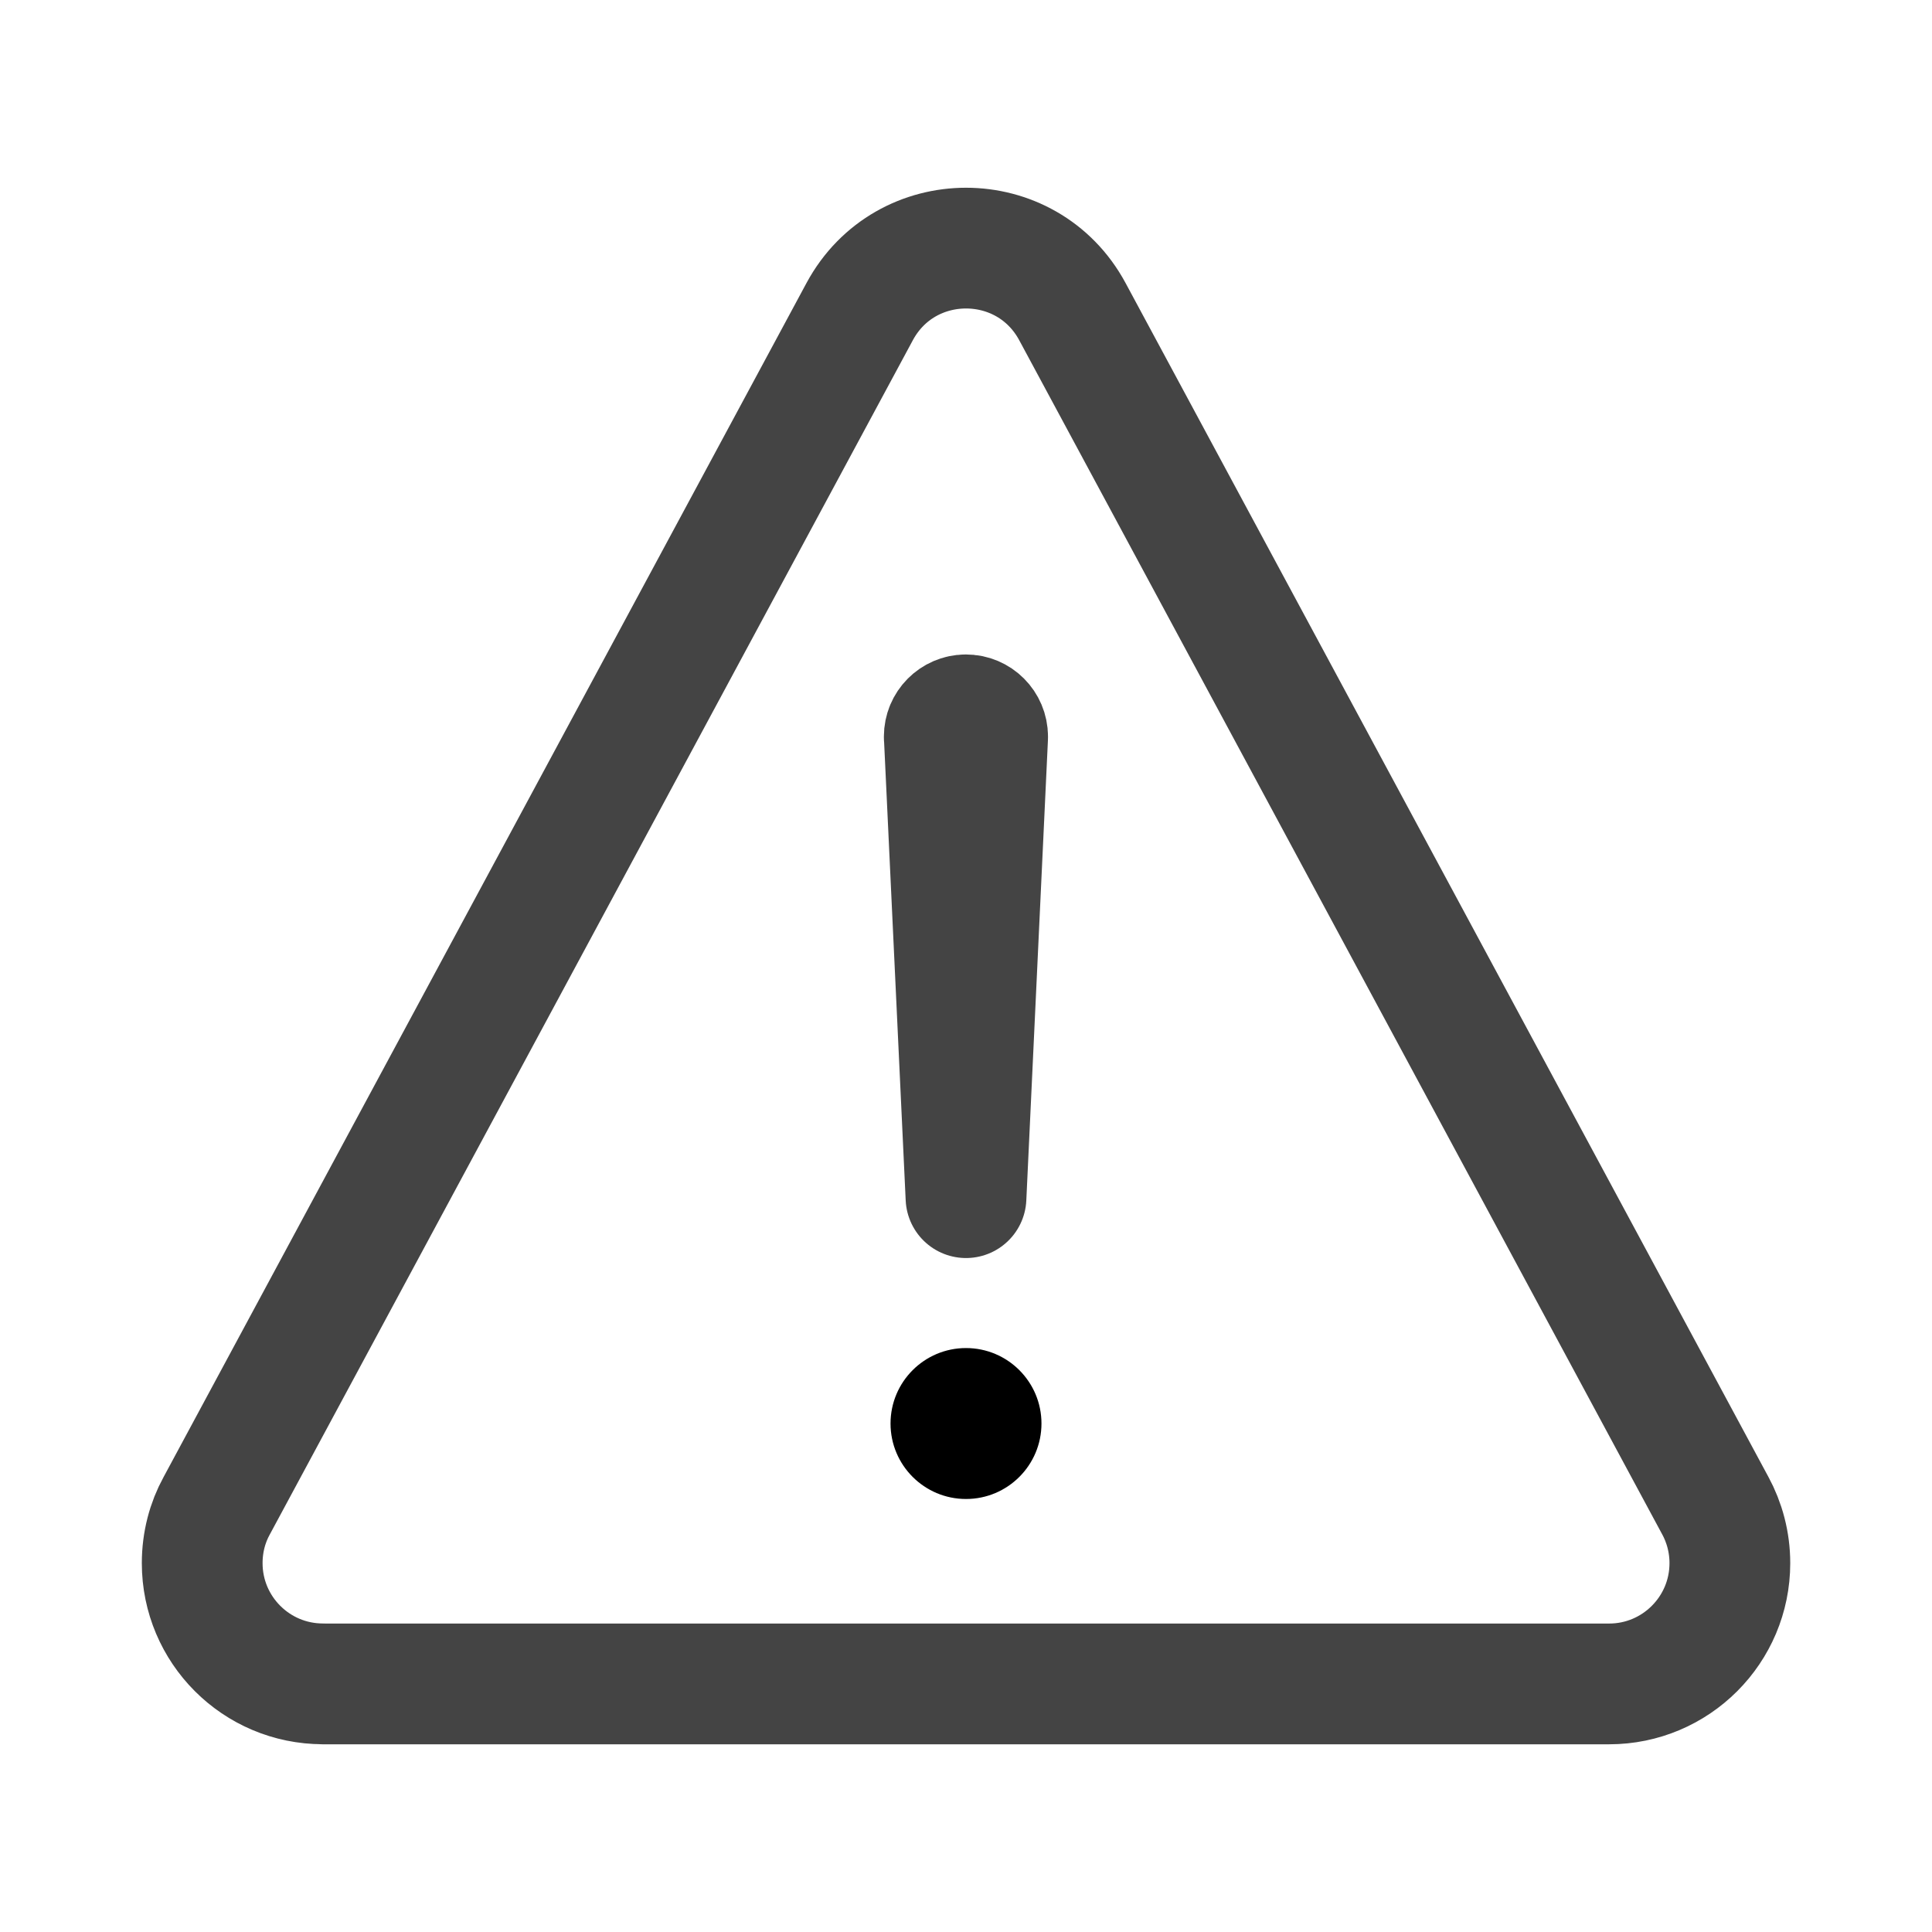 <!-- Generated by IcoMoon.io -->
<svg version="1.1" xmlns="http://www.w3.org/2000/svg" width="32" height="32" viewBox="0 0 32 32">
<title>error_warning_alert_attention</title>
<path fill="none" stroke="#444" stroke-linejoin="round" stroke-linecap="round" stroke-miterlimit="4" stroke-width="2" d="M5.348 27.891h21.304c1.104-0 2-0.896 2-2 0-0.347-0.089-0.674-0.244-0.959l0.005 0.010-10.651-19.781c-0.756-1.402-2.767-1.402-3.523 0l-10.651 19.781c-0.151 0.274-0.239 0.601-0.239 0.948 0 1.104 0.895 2 2 2h0z"></path>
<path fill="none" stroke="#444" stroke-linejoin="round" stroke-linecap="round" stroke-miterlimit="4" stroke-width="2" d="M15.641 12.212l0.359 7.625 0.358-7.622c0-0.005 0-0.011 0-0.016 0-0.198-0.161-0.359-0.359-0.359-0.001 0-0.002 0-0.004 0h0c-0.197 0.002-0.355 0.162-0.355 0.359 0 0.005 0 0.009 0 0.014l-0-0.001z"></path>
<path d="M16 24.828c-0.69 0-1.25-0.56-1.25-1.25s0.56-1.25 1.25-1.25c0.69 0 1.25 0.56 1.25 1.25v0c0 0.69-0.56 1.25-1.25 1.25v0z"></path>
</svg>

